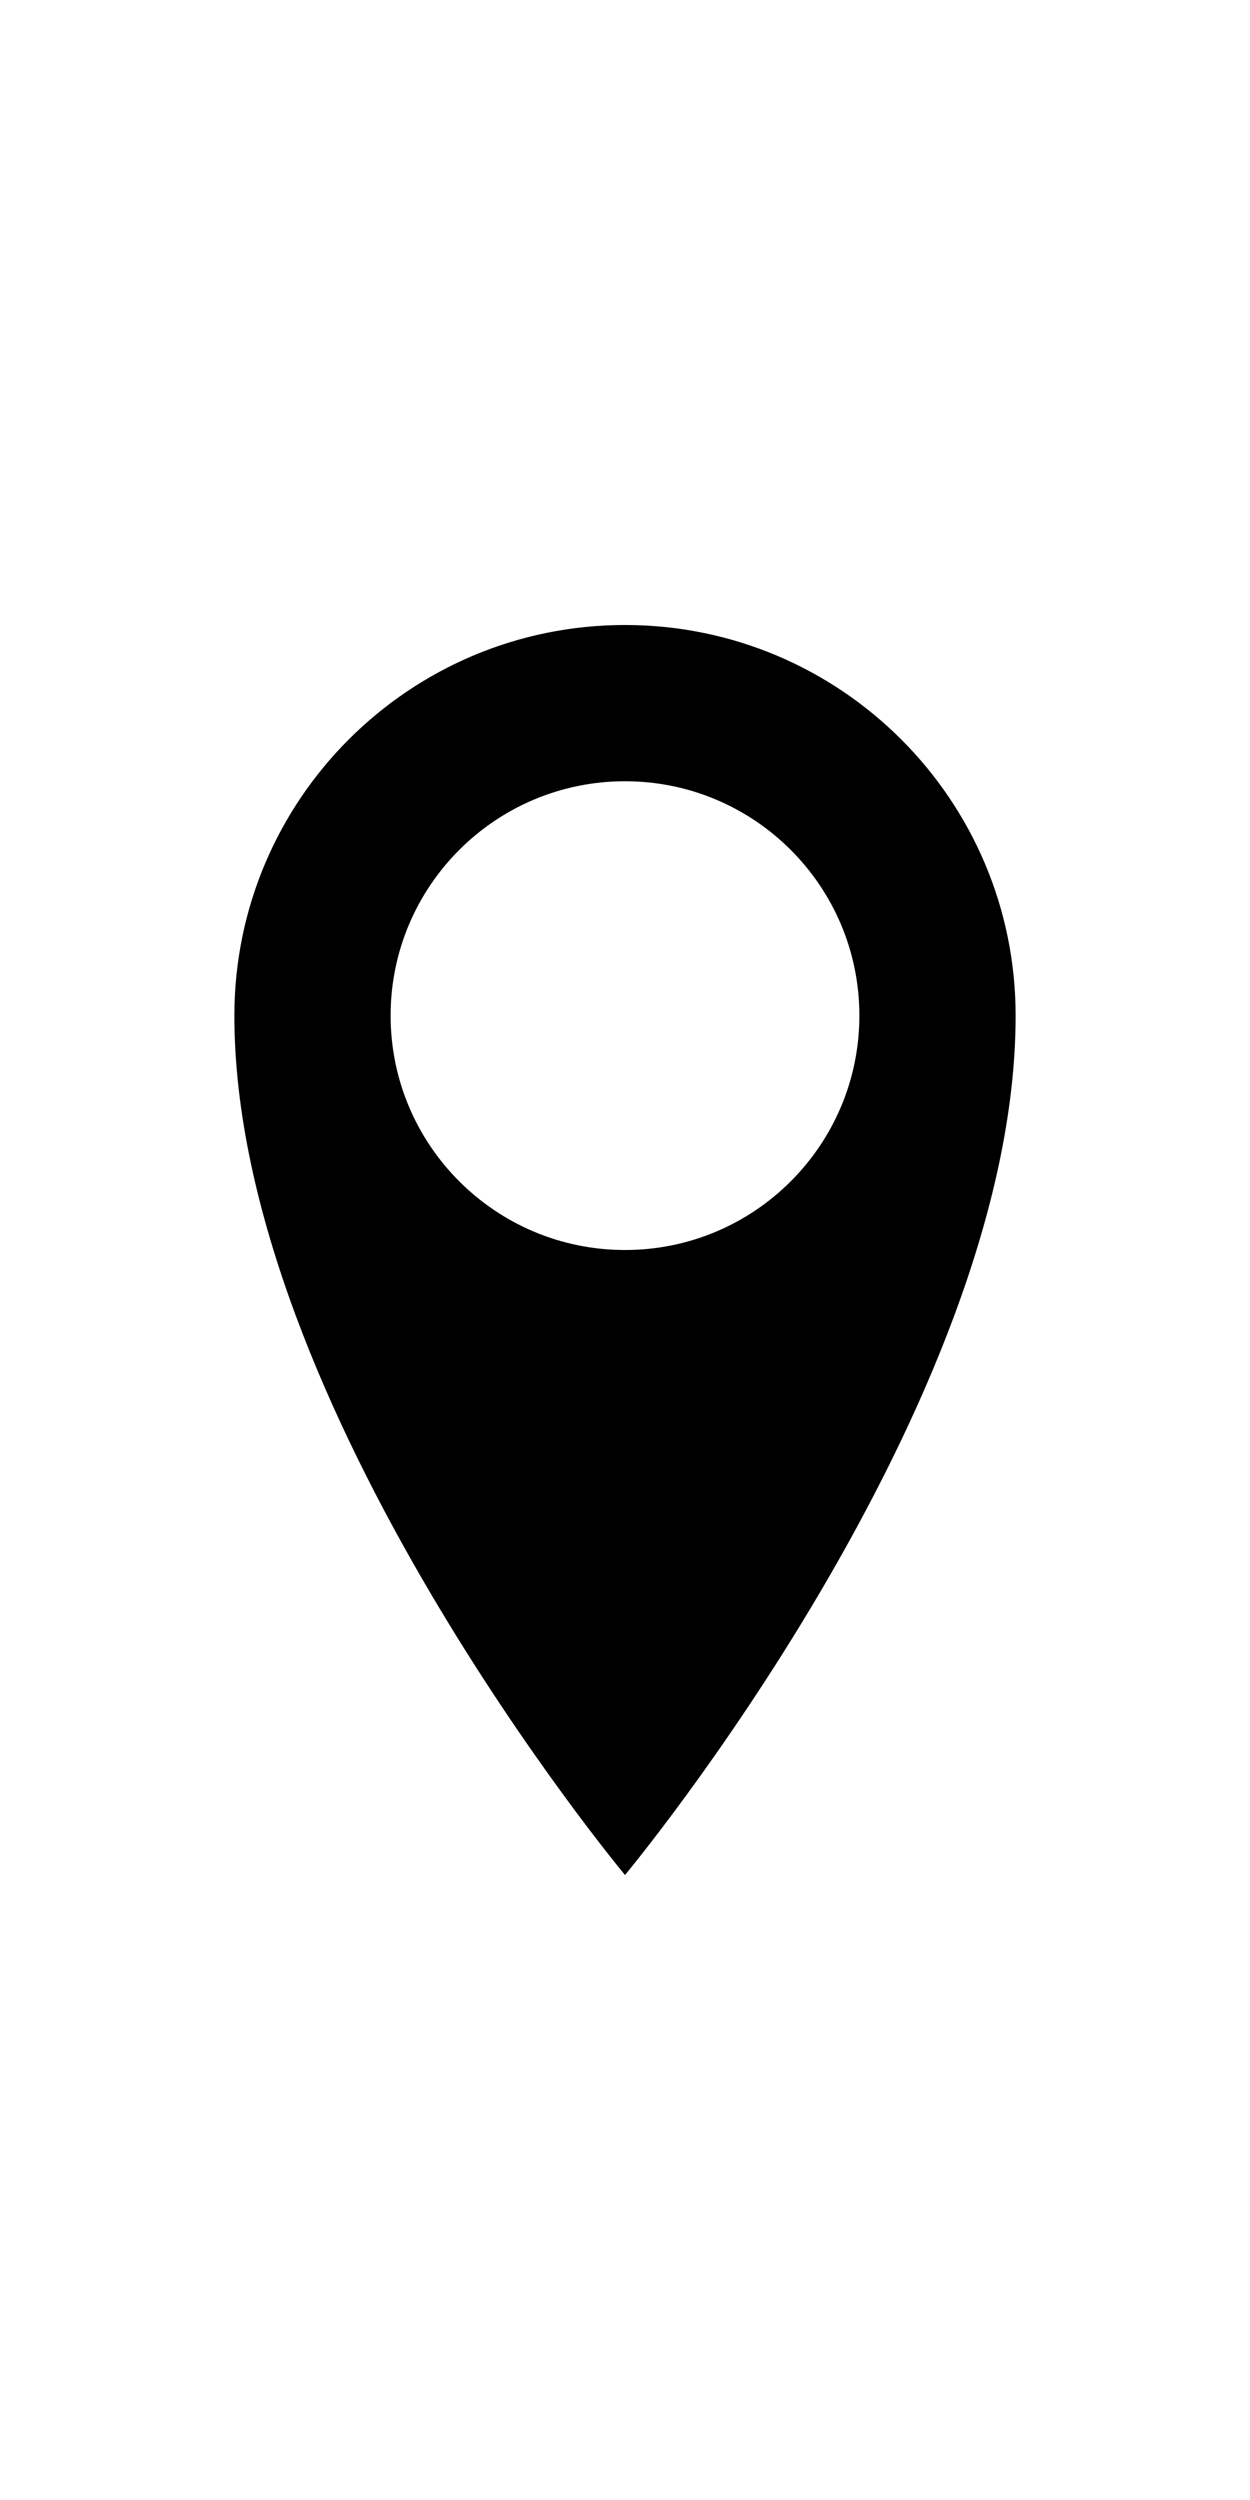 <svg xmlns="http://www.w3.org/2000/svg" x="0px" y="0px"
	 width="10px" height="20px" viewBox="0 0 533.333 533.333" style="enable-background:new 0 0 533.333 533.333;"
	 xml:space="preserve">
	<path d="M266.666,0C174.618,0,100,74.619,100,166.667c0,166.667,166.667,366.667,166.667,366.667s166.667-200,166.667-366.667
		C433.333,74.619,358.713,0,266.666,0z M266.666,266.667c-55.229,0-100-44.771-100-100c0-55.229,44.771-100,100-100
		c55.229,0,100,44.771,100,100C366.666,221.896,321.895,266.667,266.666,266.667z"/>
</svg>
